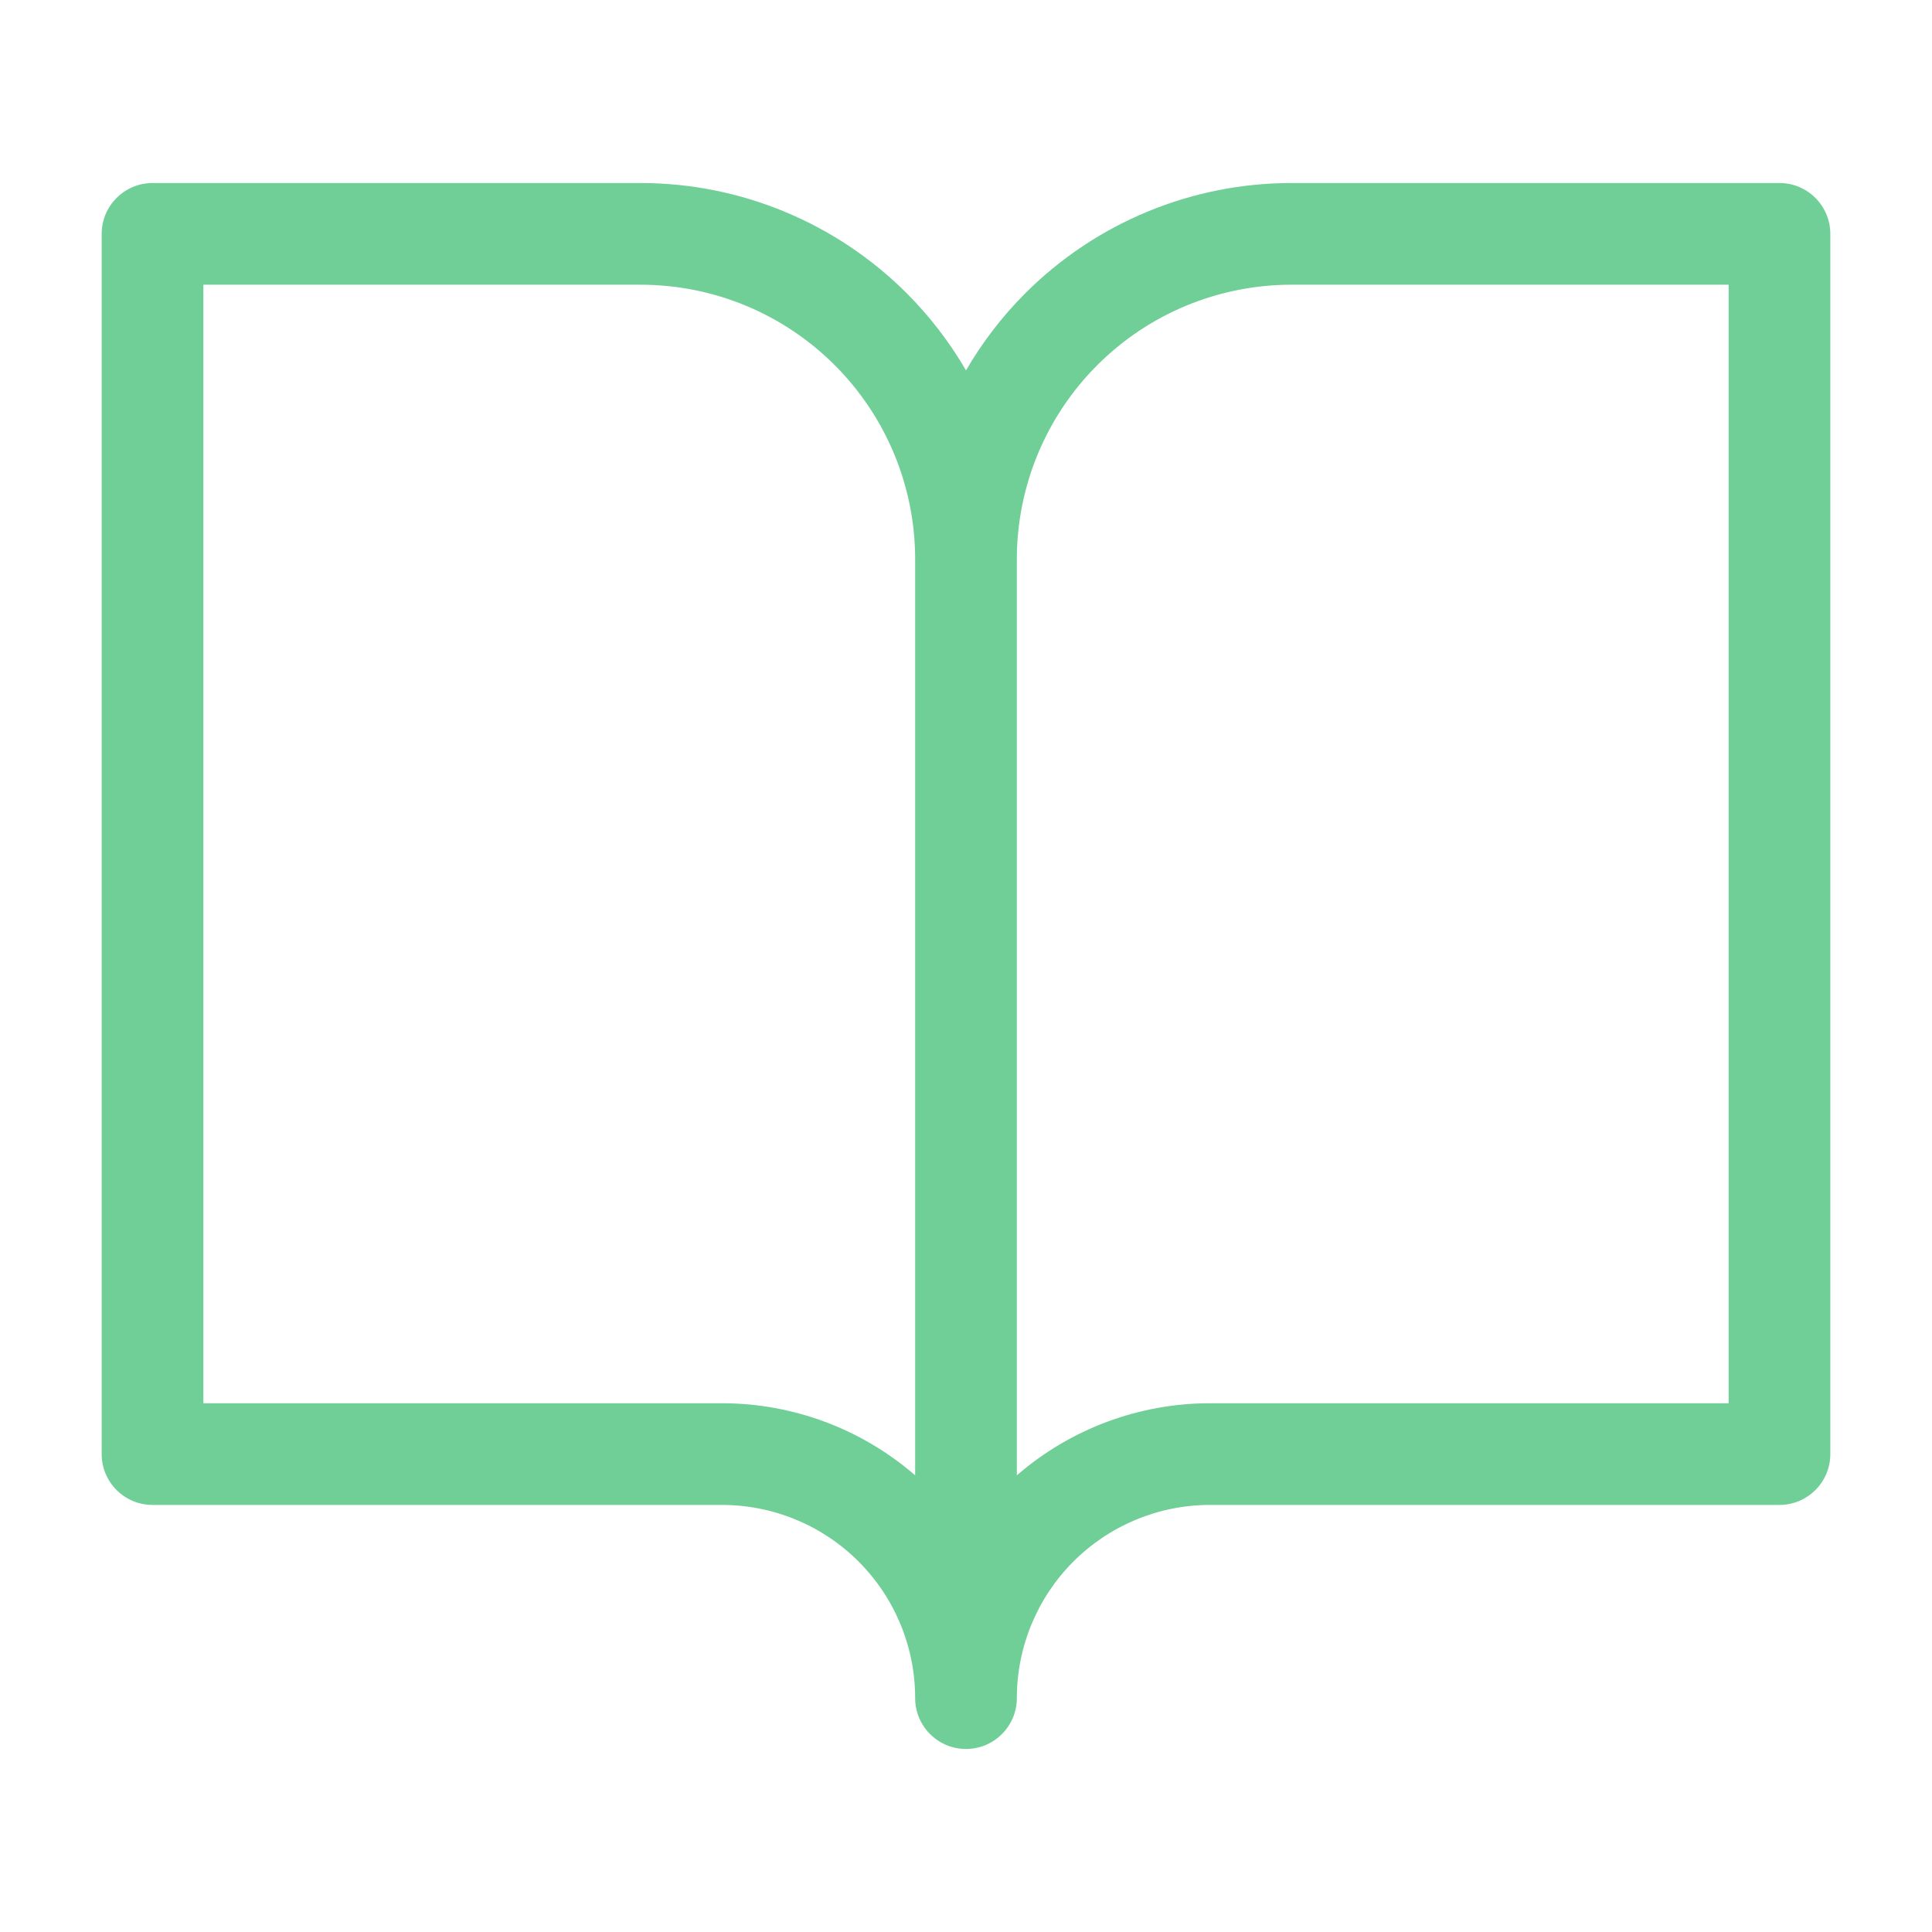 <svg width="38" height="38" viewBox="0 0 38 38" fill="none" xmlns="http://www.w3.org/2000/svg">
<path fill-rule="evenodd" clip-rule="evenodd" d="M3 3.6C2.448 3.6 2 4.048 2 4.6V28.6C2 29.152 2.448 29.6 3 29.6H14.2C15.208 29.6 16.174 30 16.887 30.713C17.6 31.426 18 32.392 18 33.4C18 33.952 18.448 34.4 19 34.4C19.552 34.4 20 33.952 20 33.4C20 32.392 20.4 31.426 21.113 30.713C21.826 30 22.792 29.6 23.8 29.6H35C35.552 29.6 36 29.152 36 28.6V4.6C36 4.048 35.552 3.6 35 3.6H25.4C23.437 3.6 21.555 4.38 20.167 5.767C19.71 6.225 19.319 6.735 19 7.285C18.681 6.735 18.29 6.225 17.833 5.767C16.445 4.38 14.563 3.6 12.6 3.6H3ZM20 29.018C21.051 28.107 22.399 27.6 23.8 27.6H34V5.6H25.4C23.968 5.6 22.594 6.169 21.582 7.182C20.569 8.194 20 9.568 20 11V29.018ZM18 29.018V11C18 9.568 17.431 8.194 16.418 7.182C15.406 6.169 14.032 5.6 12.6 5.6H4V27.6H14.2C15.601 27.6 16.949 28.107 18 29.018Z" fill="#6FCF97"/>
</svg>
